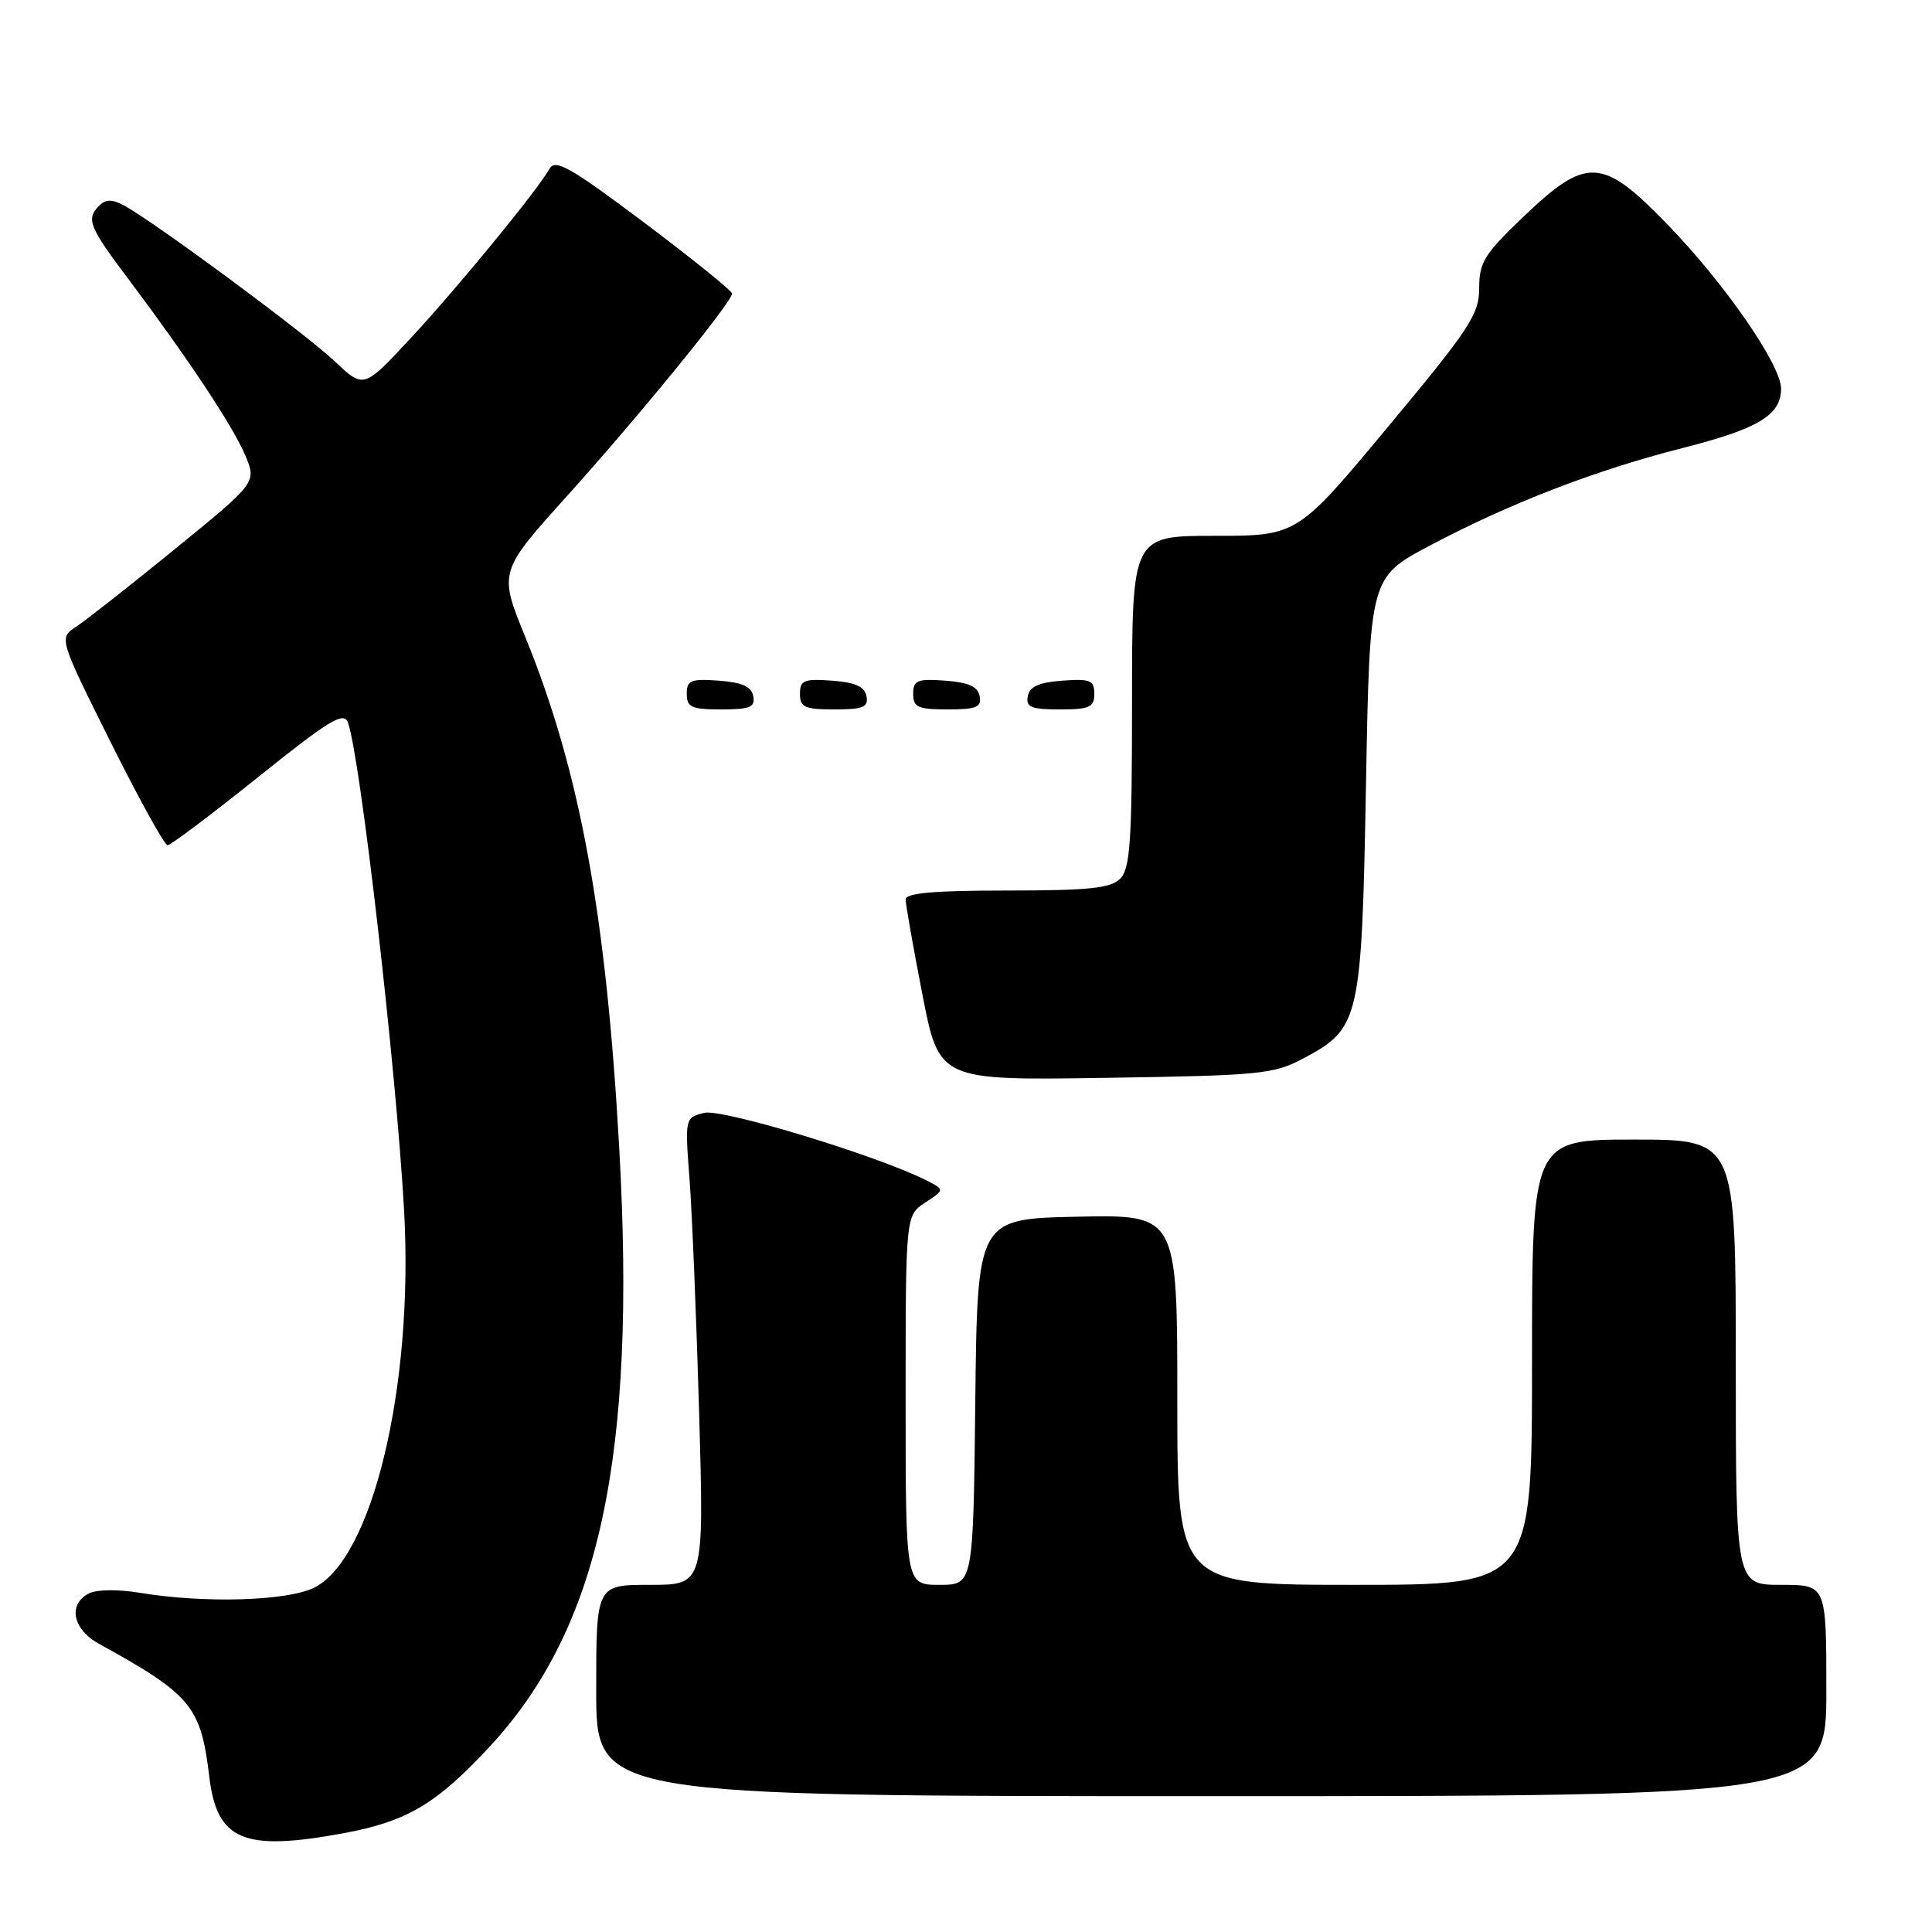 <?xml version="1.0" encoding="UTF-8" standalone="no"?>
<!DOCTYPE svg PUBLIC "-//W3C//DTD SVG 1.1//EN" "http://www.w3.org/Graphics/SVG/1.1/DTD/svg11.dtd" >
<svg xmlns="http://www.w3.org/2000/svg" xmlns:xlink="http://www.w3.org/1999/xlink" version="1.1" viewBox="0 0 256 256">
 <g >
 <path fill="currentColor"
d=" M 45.53 242.91 C 53.96 241.35 57.89 239.01 65.01 231.30 C 79.45 215.64 84.33 193.04 82.06 152.28 C 80.33 121.16 76.85 102.18 69.61 84.42 C 66.08 75.77 66.08 75.77 75.21 65.64 C 84.79 55.00 97.00 40.01 97.00 38.90 C 97.00 38.54 91.76 34.31 85.36 29.50 C 75.56 22.14 73.57 21.01 72.81 22.37 C 71.22 25.22 60.48 38.31 54.24 45.00 C 48.18 51.50 48.18 51.50 44.34 47.86 C 40.49 44.21 20.35 29.32 16.40 27.21 C 14.85 26.38 14.01 26.39 13.15 27.25 C 11.38 29.02 11.77 30.01 17.03 37.00 C 24.93 47.52 30.91 56.54 32.51 60.36 C 34.00 63.93 34.00 63.93 23.22 72.72 C 17.29 77.55 11.39 82.19 10.11 83.03 C 7.79 84.55 7.79 84.55 14.63 98.28 C 18.39 105.82 21.80 112.00 22.20 112.00 C 22.61 112.00 28.00 107.94 34.19 102.98 C 43.63 95.41 45.55 94.24 46.10 95.73 C 47.73 100.15 52.52 141.76 53.55 160.50 C 54.83 183.76 49.31 206.73 41.55 210.41 C 37.87 212.16 26.99 212.46 18.50 211.05 C 15.59 210.57 12.77 210.61 11.75 211.15 C 8.97 212.61 9.64 215.89 13.09 217.80 C 25.34 224.54 26.62 226.09 27.73 235.41 C 28.74 243.88 32.25 245.36 45.53 242.91 Z  M 242.00 224.00 C 242.00 210.00 242.00 210.00 236.00 210.00 C 230.00 210.00 230.00 210.00 230.00 180.50 C 230.00 151.00 230.00 151.00 216.50 151.00 C 203.00 151.00 203.00 151.00 203.00 180.50 C 203.00 210.00 203.00 210.00 179.50 210.00 C 156.00 210.00 156.00 210.00 156.00 185.47 C 156.00 160.94 156.00 160.94 142.75 161.22 C 129.50 161.50 129.50 161.50 129.23 185.75 C 128.96 210.00 128.96 210.00 124.48 210.00 C 120.00 210.00 120.00 210.00 120.00 185.52 C 120.00 161.05 120.00 161.05 122.59 159.35 C 125.18 157.65 125.18 157.65 122.84 156.45 C 116.48 153.19 95.68 146.86 93.30 147.46 C 90.76 148.10 90.75 148.13 91.37 156.30 C 91.71 160.81 92.28 174.74 92.64 187.25 C 93.29 210.00 93.29 210.00 86.14 210.00 C 79.00 210.00 79.00 210.00 79.00 224.00 C 79.00 238.00 79.00 238.00 160.50 238.00 C 242.00 238.00 242.00 238.00 242.00 224.00 Z  M 172.73 140.23 C 180.19 136.26 180.43 135.20 181.00 104.00 C 181.50 76.50 181.50 76.50 189.50 72.27 C 200.14 66.65 211.44 62.29 222.94 59.37 C 233.00 56.81 236.00 55.01 236.00 51.50 C 236.00 48.35 228.56 37.60 220.96 29.75 C 212.32 20.83 210.26 20.71 201.93 28.65 C 196.69 33.65 196.00 34.75 196.00 38.17 C 196.00 41.65 194.78 43.51 183.95 56.52 C 171.90 71.00 171.90 71.00 160.95 71.00 C 150.00 71.00 150.00 71.00 150.00 92.93 C 150.00 111.53 149.76 115.10 148.43 116.43 C 147.16 117.70 144.30 118.00 133.43 118.00 C 123.77 118.00 120.00 118.33 120.00 119.18 C 120.00 119.83 121.00 125.49 122.22 131.76 C 124.44 143.16 124.44 143.16 146.47 142.82 C 167.05 142.51 168.78 142.34 172.73 140.23 Z  M 99.81 92.25 C 99.57 90.97 98.34 90.42 95.24 90.19 C 91.53 89.92 91.00 90.14 91.00 91.94 C 91.00 93.72 91.62 94.00 95.57 94.00 C 99.39 94.00 100.09 93.71 99.81 92.25 Z  M 114.81 92.25 C 114.57 90.97 113.34 90.42 110.24 90.19 C 106.53 89.92 106.00 90.14 106.00 91.94 C 106.00 93.72 106.62 94.00 110.57 94.00 C 114.39 94.00 115.09 93.71 114.81 92.25 Z  M 129.81 92.25 C 129.57 90.97 128.34 90.42 125.24 90.19 C 121.53 89.92 121.00 90.14 121.00 91.94 C 121.00 93.72 121.62 94.00 125.57 94.00 C 129.39 94.00 130.09 93.71 129.81 92.25 Z  M 145.00 91.94 C 145.00 90.14 144.47 89.92 140.76 90.19 C 137.66 90.42 136.43 90.97 136.19 92.25 C 135.91 93.71 136.61 94.00 140.43 94.00 C 144.38 94.00 145.00 93.72 145.00 91.94 Z "/>
</g>
</svg>